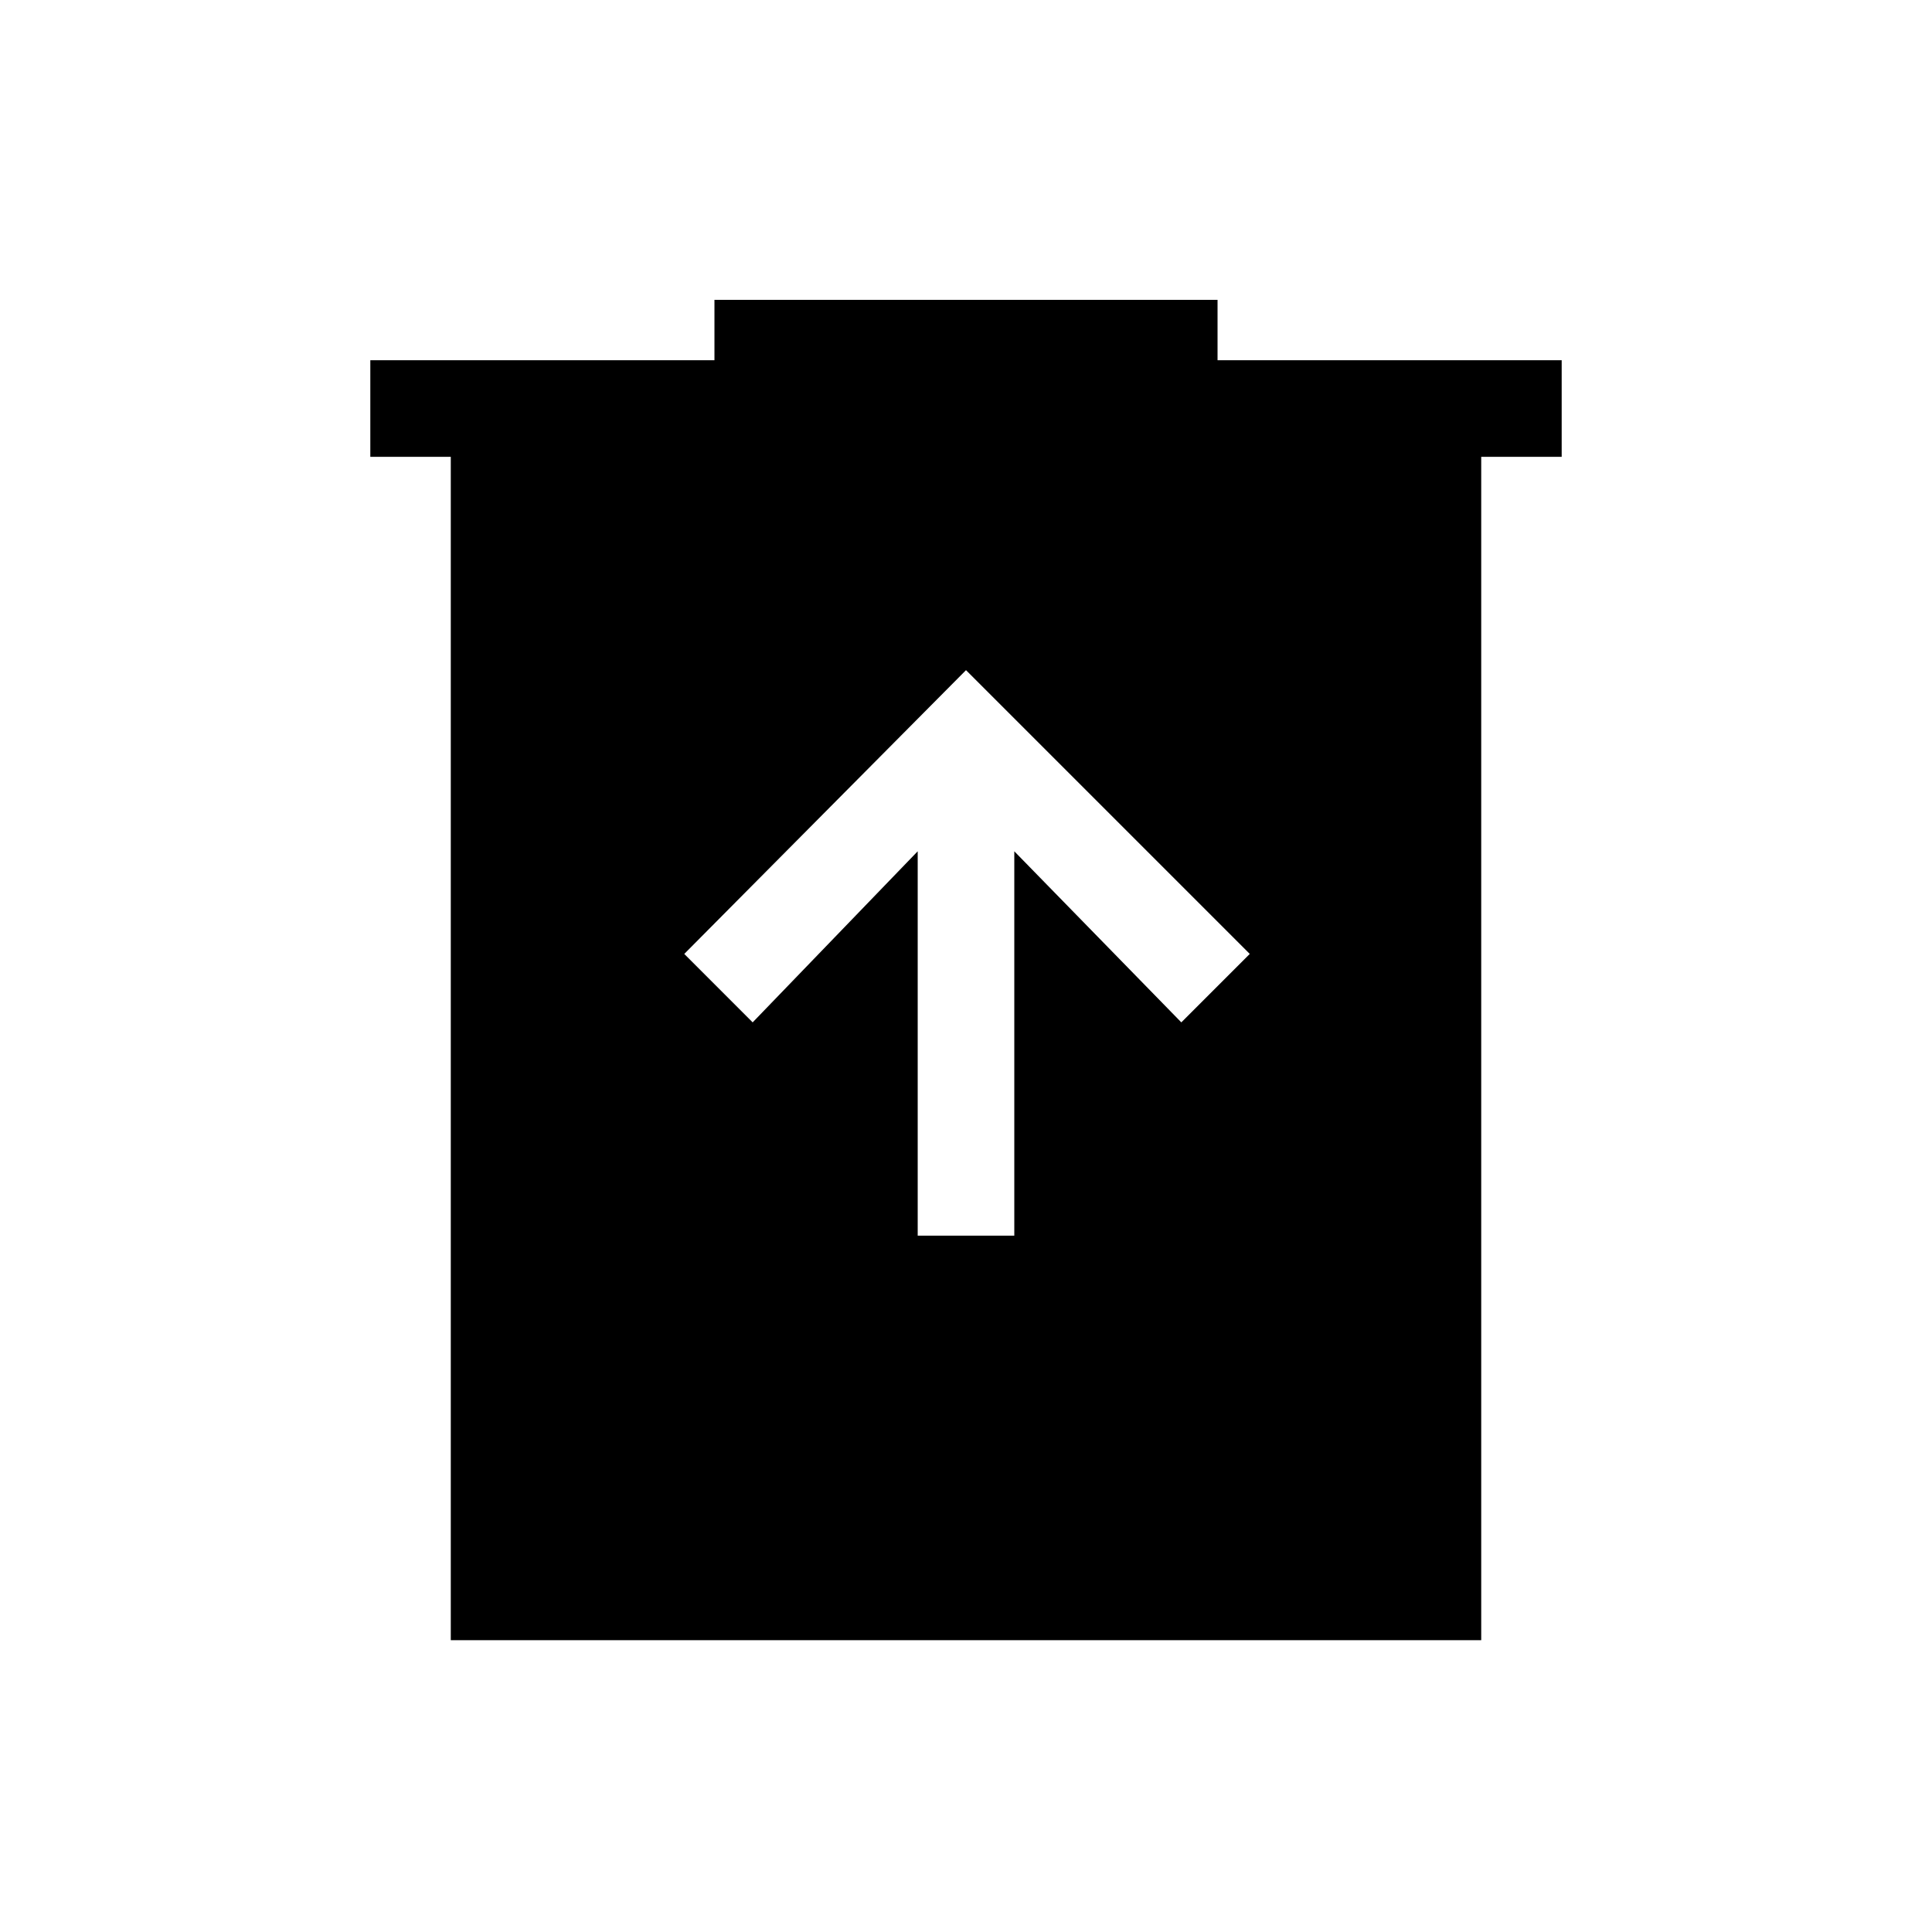 <svg xmlns="http://www.w3.org/2000/svg" height="40" width="40"><path d="M19 25.583h2v-7.958l3.458 3.542 1.417-1.417L20 13.875l-5.833 5.875 1.416 1.417L19 17.625Zm-9.667 8.375v-24.5H7.667v-2h7.125v-1.25h10.416v1.25h7.125v2h-1.666v24.5Z"/></svg>